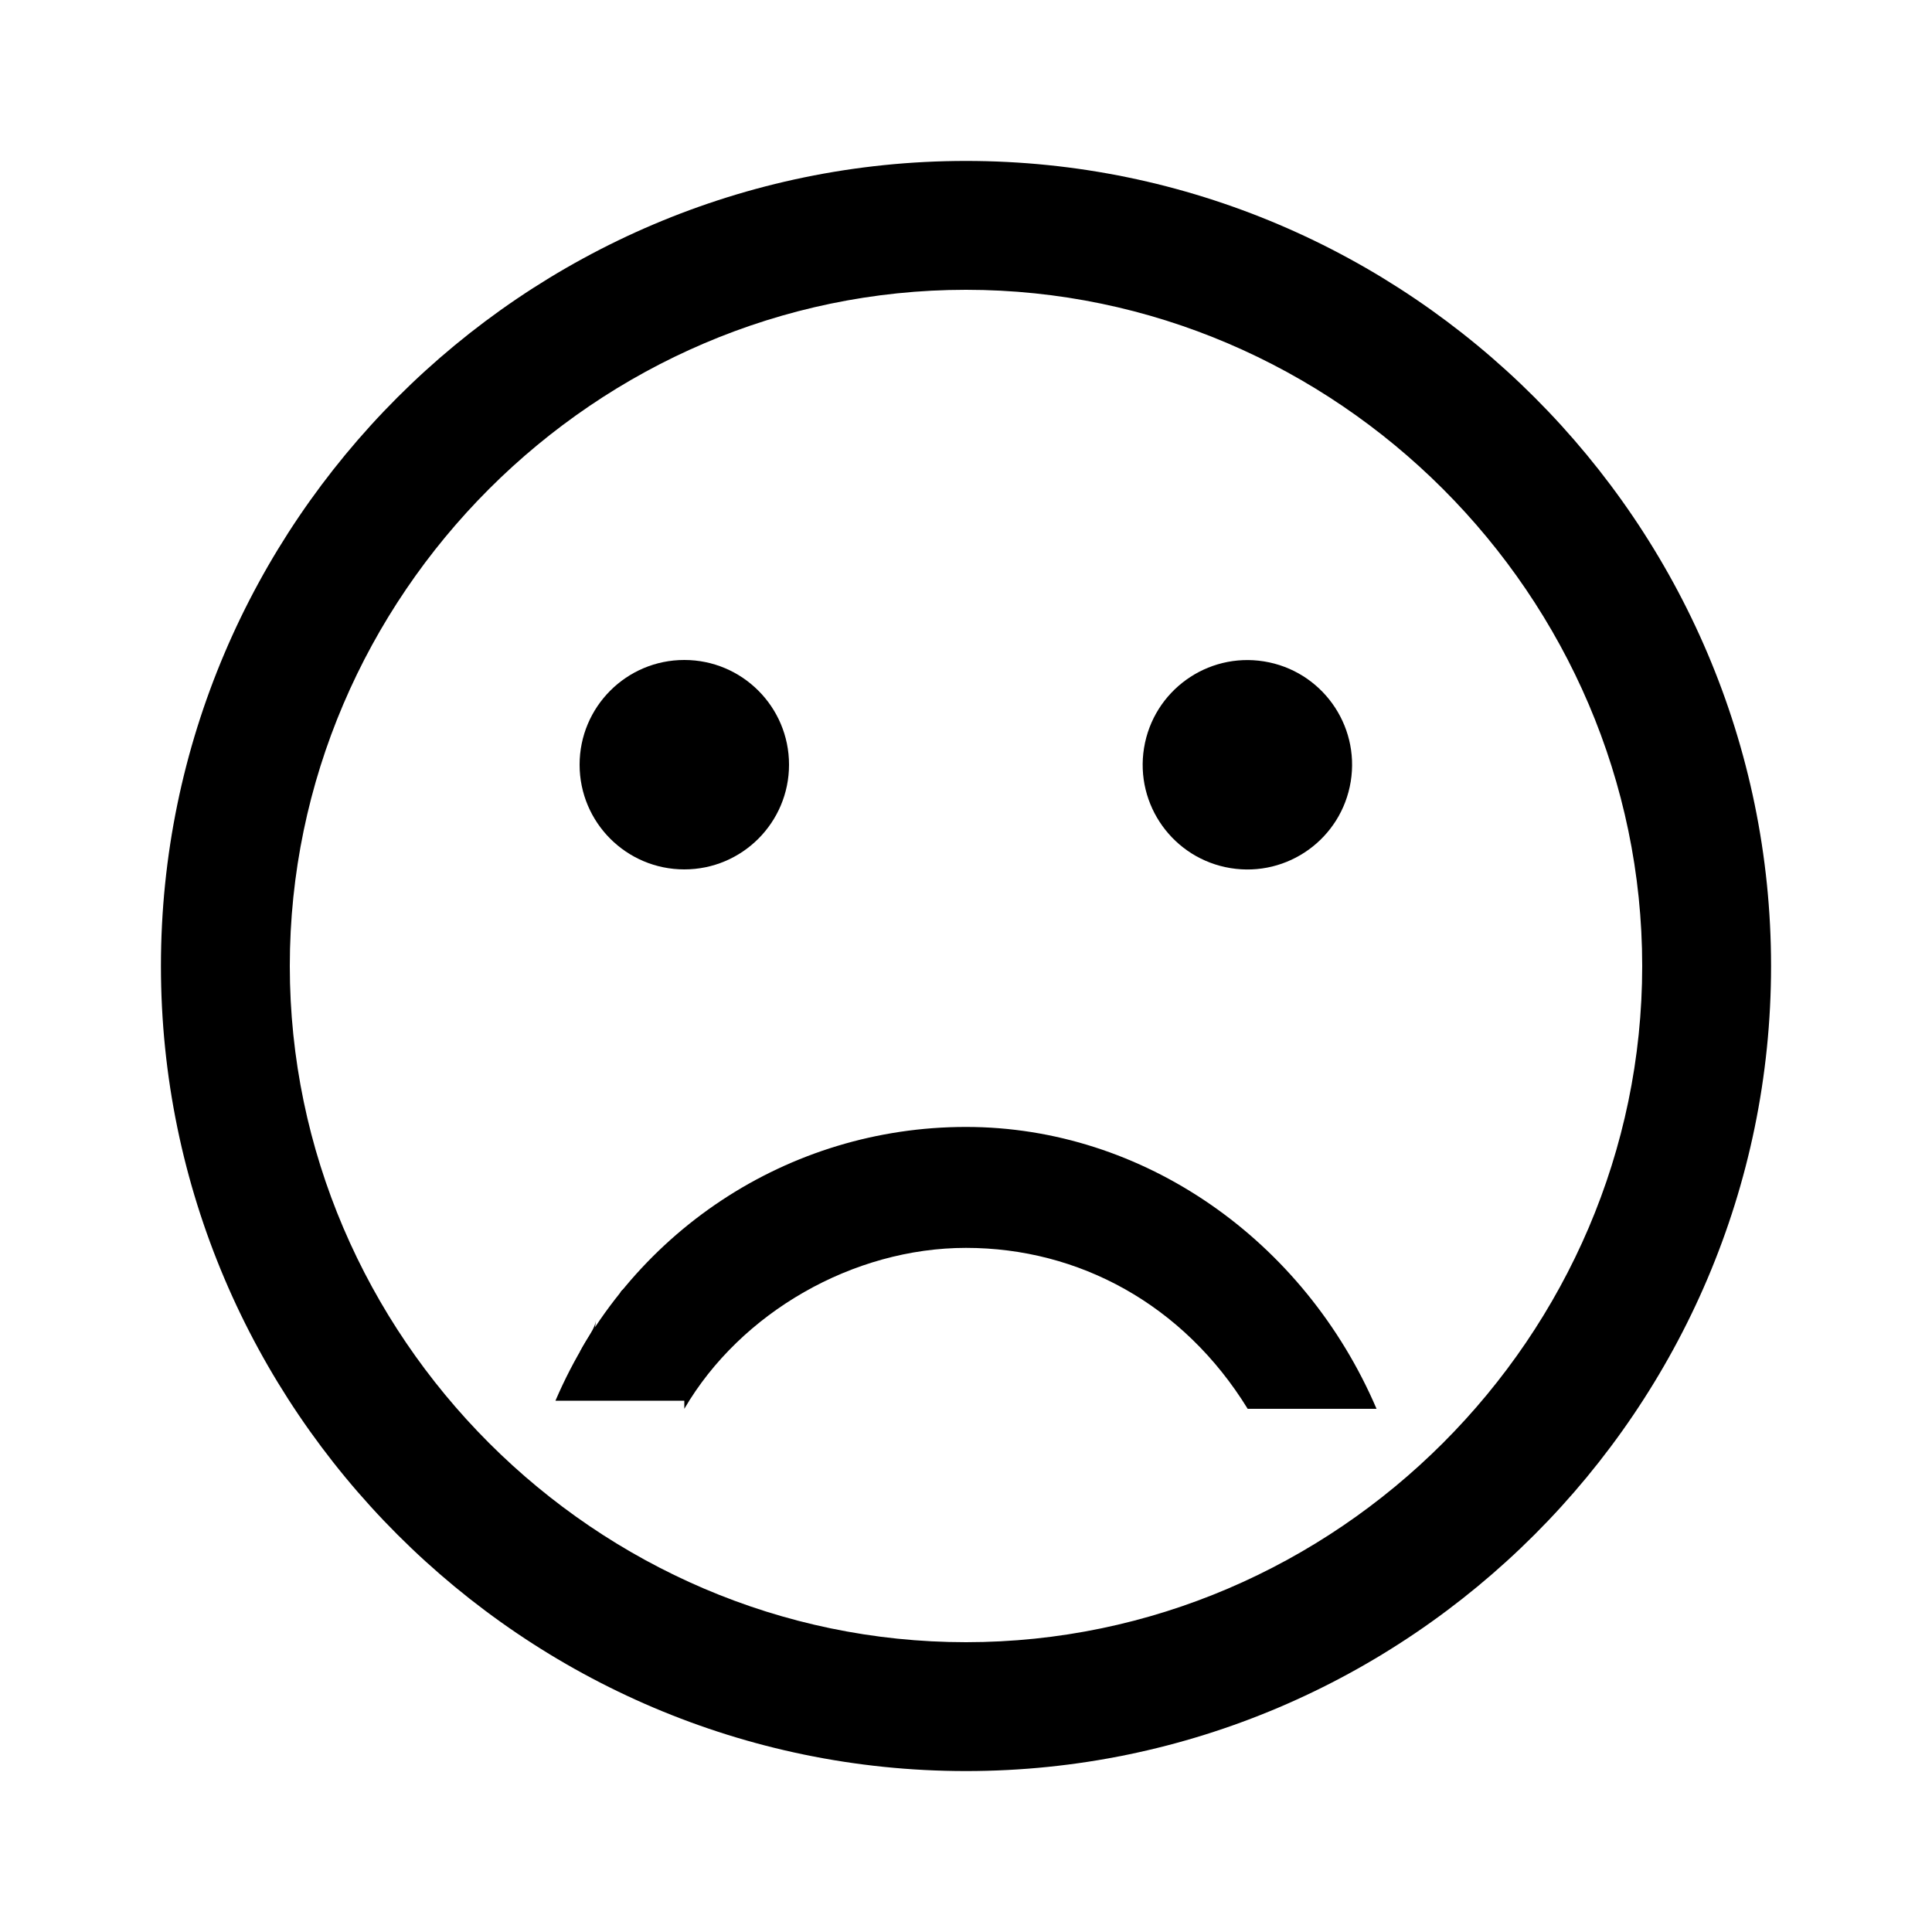 <?xml version="1.0" encoding="utf-8"?>
<!-- Generator: Adobe Illustrator 24.0.0, SVG Export Plug-In . SVG Version: 6.00 Build 0)  -->
<svg version="1.1" id="Layer_1" xmlns="http://www.w3.org/2000/svg" xmlns:xlink="http://www.w3.org/1999/xlink" x="0px" y="0px"
	 viewBox="0 0 1000 1000" style="enable-background:new 0 0 1000 1000;" xml:space="preserve">
<path d="M500,150c191.7,0,350,158.3,350,350S691.7,850,500,850S150,691.7,150,500S308.3,150,500,150 M500,83.3
	C270.8,83.3,83.3,270.8,83.3,500S270.8,916.7,500,916.7S916.7,729.2,916.7,500S729.2,83.3,500,83.3L500,83.3z"/>
<ellipse transform="matrix(0.16 -0.987 0.987 0.16 151.66 969.922)" cx="645.8" cy="395.8" rx="54.2" ry="54.2"/>
<circle cx="354.2" cy="395.8" r="54.2"/>
<g>
	<path d="M300,700c-4.2,8.3-8.3,16.7-12.5,29.2l0,0C291.7,716.7,295.8,708.3,300,700z"/>
	<path d="M354.2,729.2c29.2-50,87.5-83.3,145.8-83.3s112.5,29.2,145.8,83.3h66.7C675,641.7,591.7,583.3,500,583.3
		S325,637.5,287.5,725h66.7V729.2z"/>
	<path d="M300,700c4.2-4.2,8.3-8.3,8.3-16.7C308.3,687.5,304.2,691.7,300,700z"/>
	<path d="M320.8,670.8l4.2-4.2C325,666.7,320.8,666.7,320.8,670.8z"/>
</g>
</svg>
